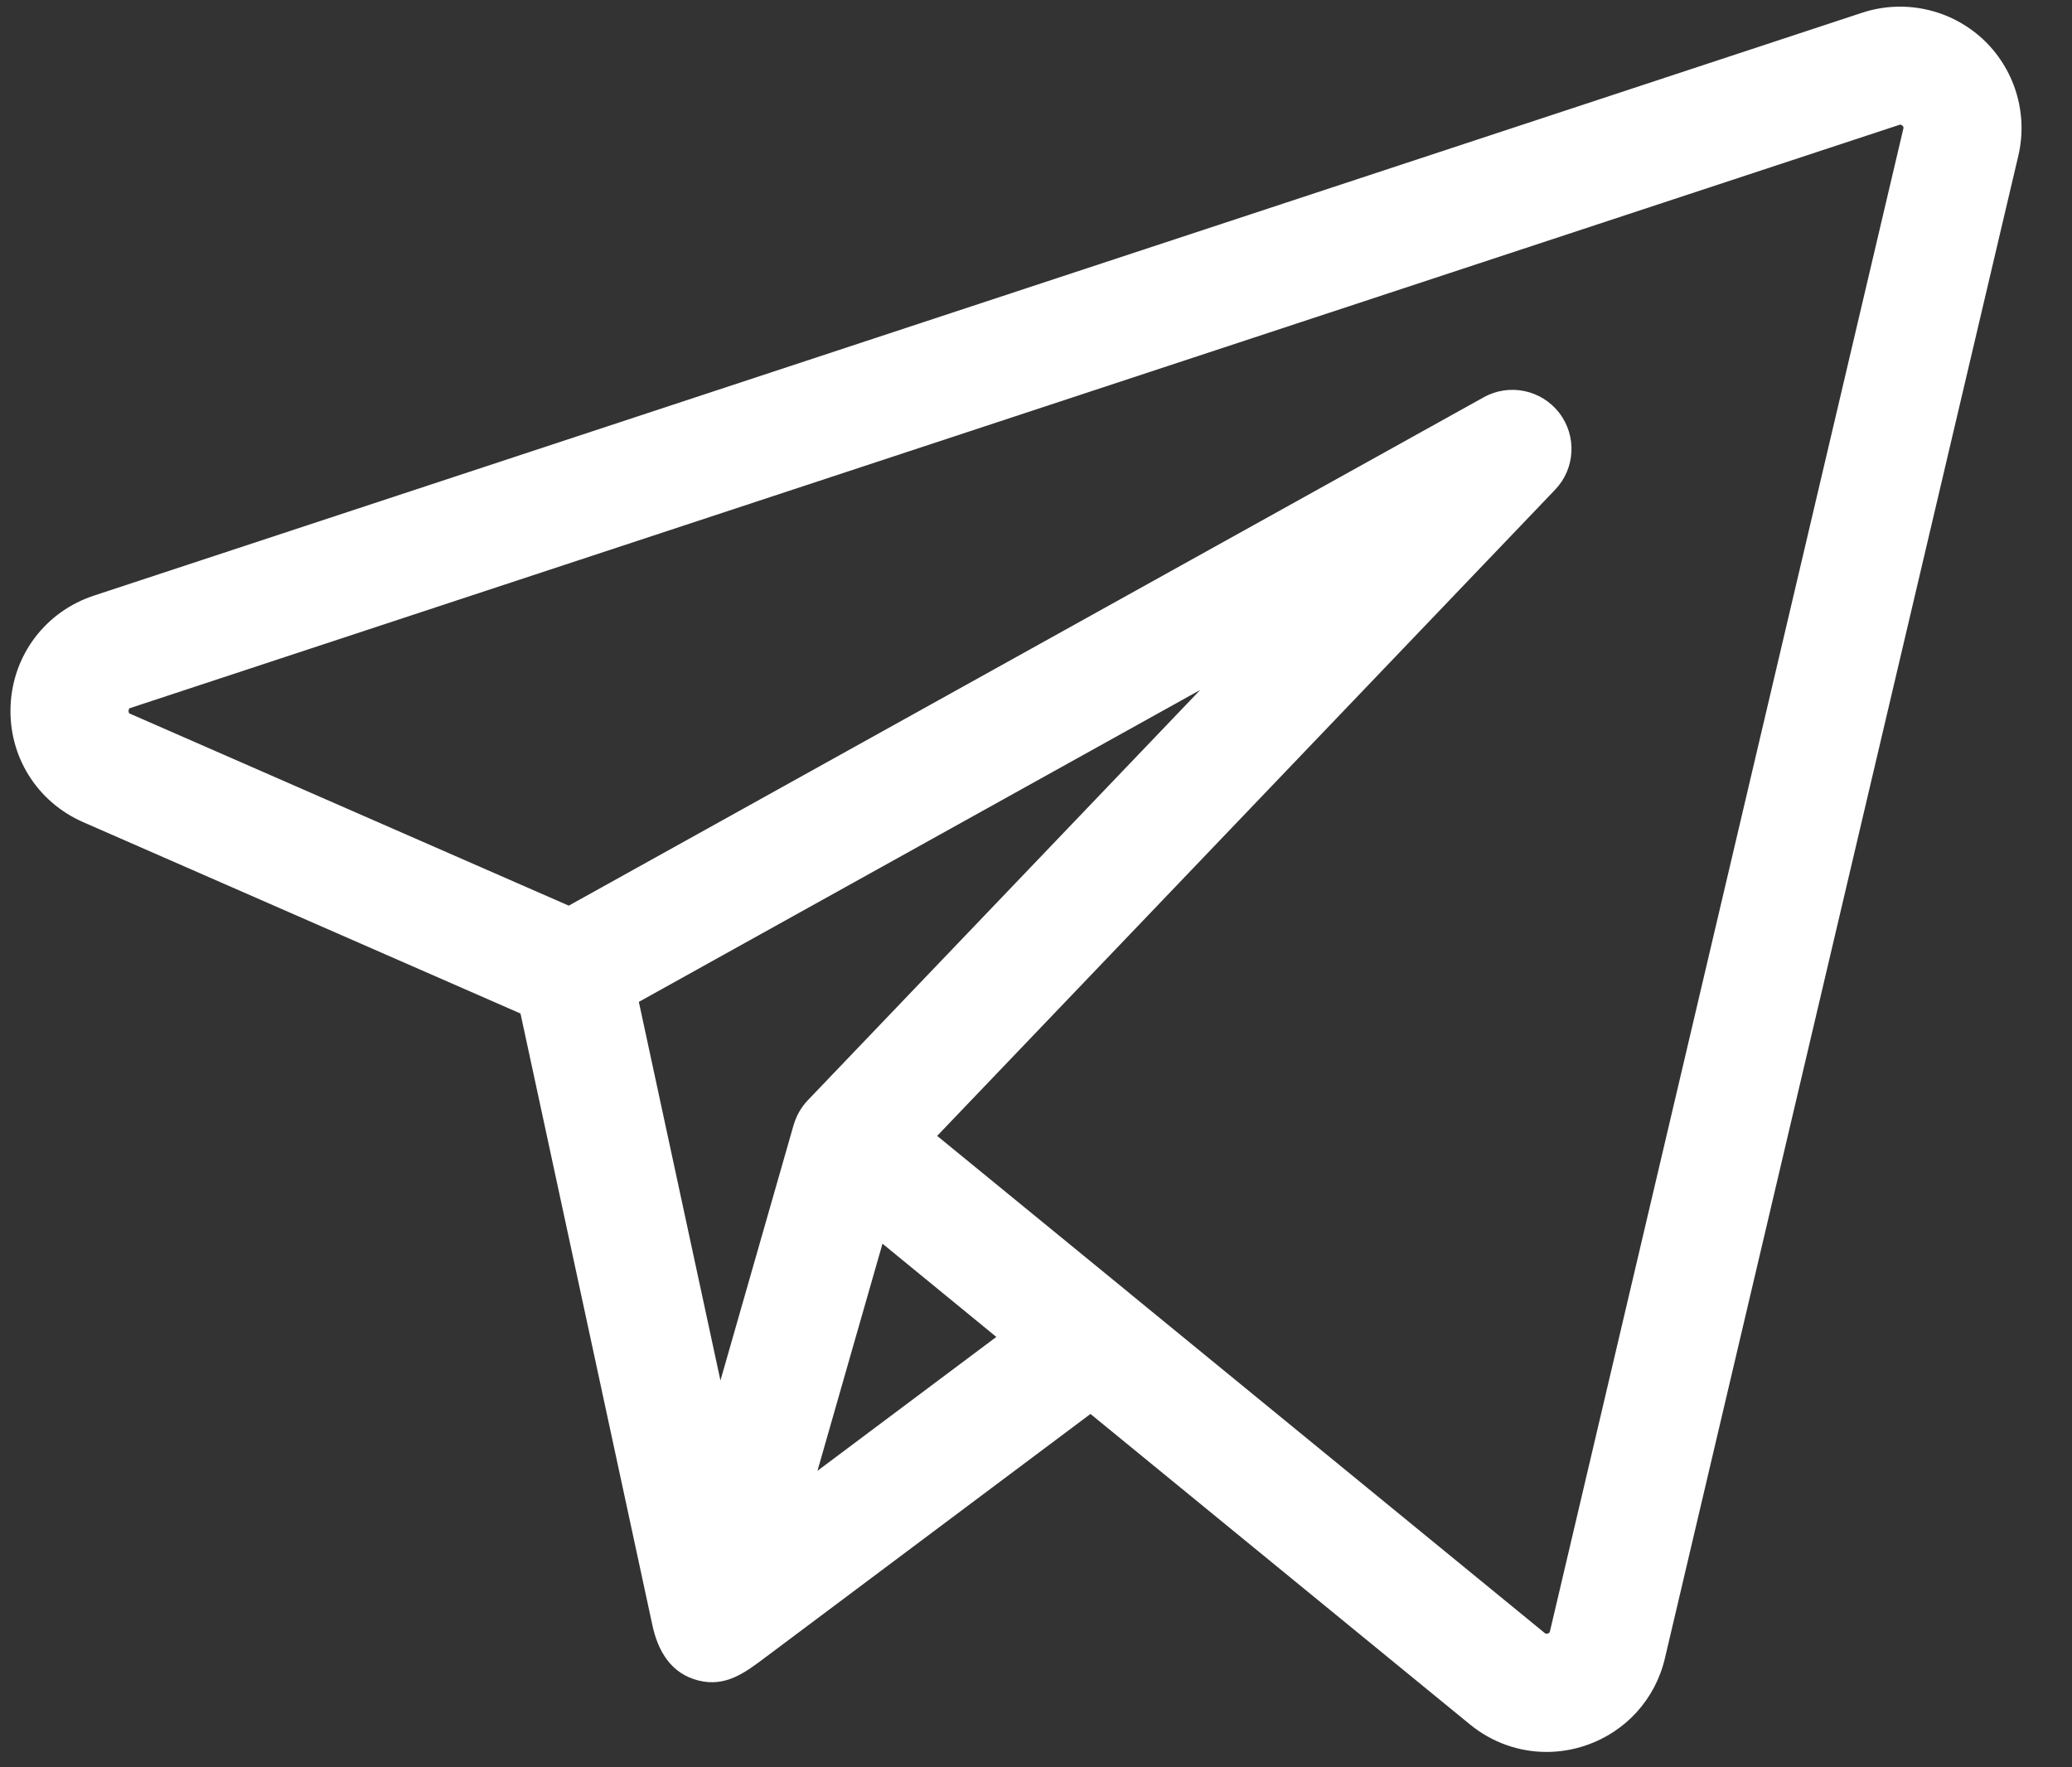 <svg width="34" height="29" viewBox="0 0 34 29" fill="none" xmlns="http://www.w3.org/2000/svg">
<rect x="0" y="0" width="34" height="29" fill="#333333" stroke="none"/>
<path d="M32.526 0.632C31.995 0.146 31.24 -0.016 30.556 0.209L1.54 9.774C0.75 10.035 0.213 10.741 0.174 11.572C0.135 12.404 0.603 13.157 1.365 13.491L8.541 16.631C8.576 16.793 10.636 26.347 10.706 26.672C10.796 27.089 11.008 27.461 11.457 27.575C11.91 27.691 12.231 27.443 12.569 27.189C12.758 27.048 17.894 23.202 17.894 23.202L24.12 28.296C24.482 28.593 24.926 28.748 25.378 28.748C25.593 28.748 25.81 28.713 26.021 28.641C26.676 28.419 27.162 27.884 27.32 27.211L33.119 2.557C33.284 1.856 33.057 1.119 32.526 0.632ZM13.033 18.43C13.03 18.438 13.026 18.448 13.023 18.459L11.822 22.653L10.483 16.44L19.694 11.322L13.254 18.056C13.153 18.162 13.078 18.29 13.033 18.43ZM13.414 24.135L13.959 22.23L14.481 20.408L16.349 21.938L13.414 24.135ZM31.232 2.113L25.434 26.767C25.431 26.779 25.427 26.796 25.399 26.805C25.371 26.815 25.357 26.804 25.347 26.796L18.535 21.222C18.535 21.222 18.535 21.221 18.535 21.221L15.378 18.639L25.518 8.036C25.85 7.69 25.878 7.153 25.585 6.774C25.292 6.395 24.766 6.286 24.347 6.519L9.333 14.861L2.142 11.715C2.12 11.706 2.108 11.7 2.11 11.663C2.112 11.626 2.124 11.622 2.147 11.615L31.163 2.05C31.177 2.045 31.193 2.04 31.216 2.061C31.24 2.083 31.236 2.099 31.232 2.113Z" fill="white"/>
</svg>
